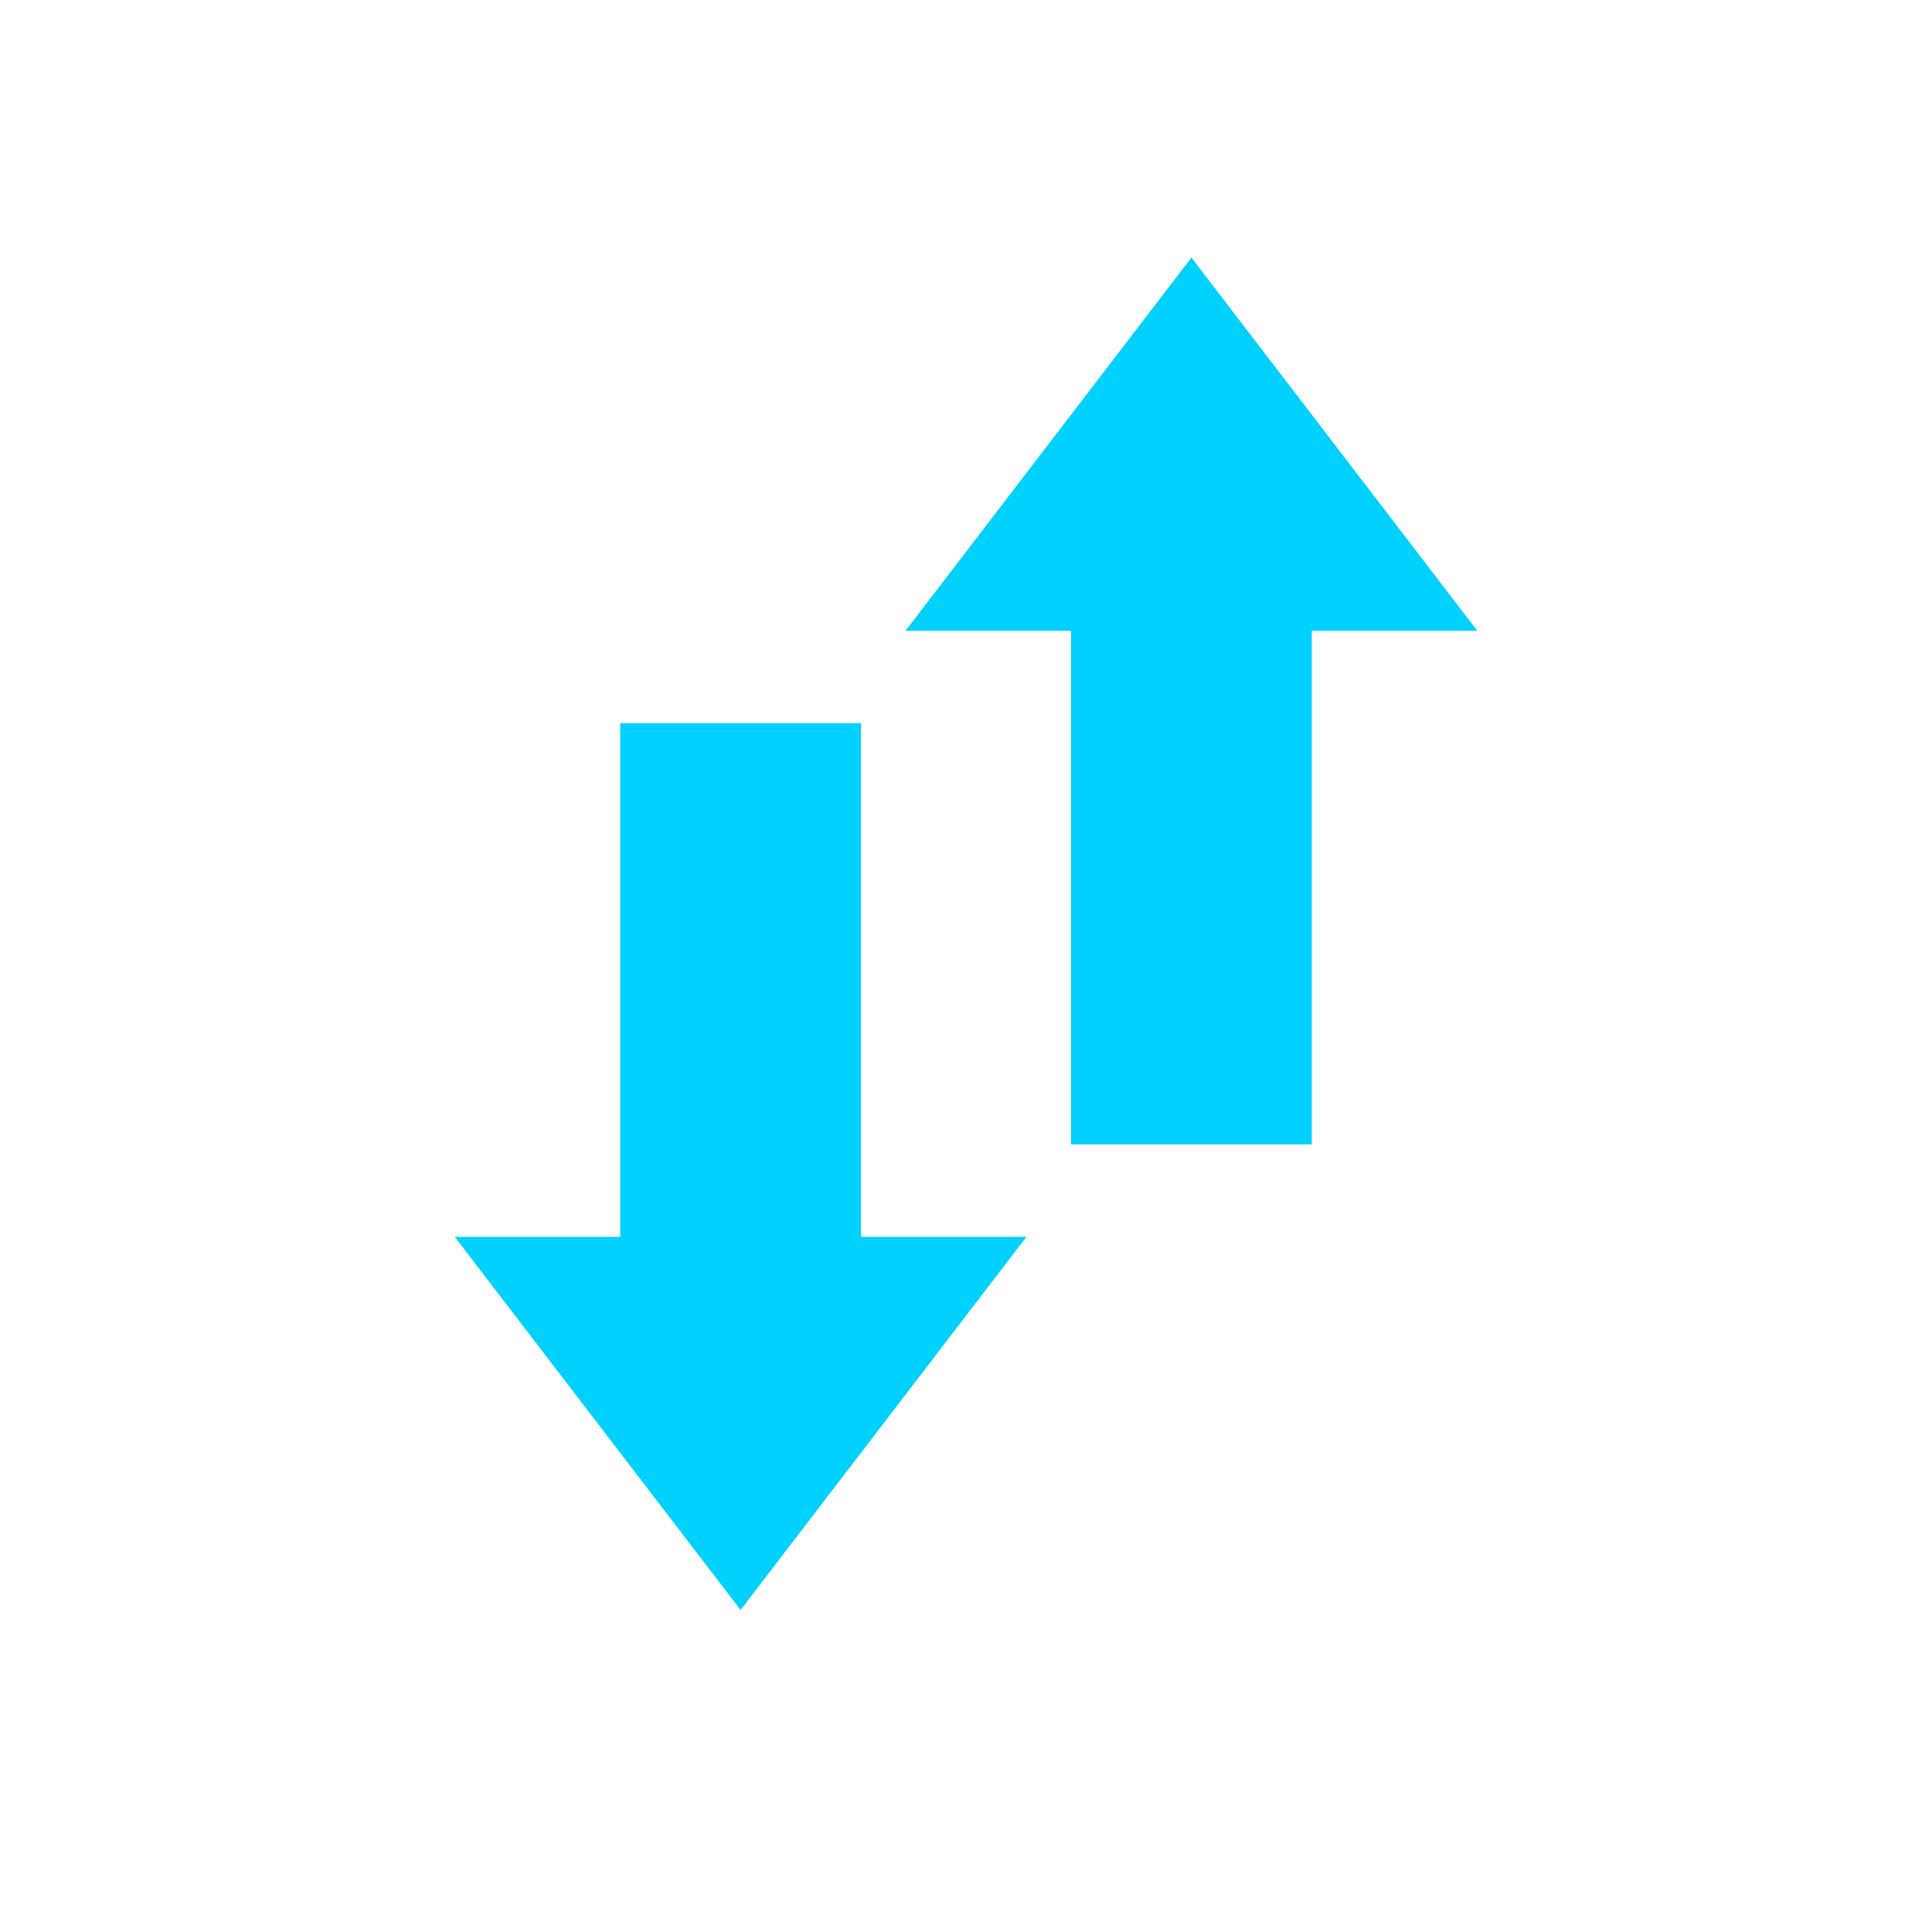 <svg width="40" height="40" viewBox="0 0 40 40" fill="none" xmlns="http://www.w3.org/2000/svg">
<g clip-path="url(#clip0)">
<path d="M9.414 25.607H12.841V14.974H17.826V25.607H21.252L15.333 33.333L9.414 25.607Z" fill="#01D1FF"/>
</g>
<g clip-path="url(#clip1)">
<path d="M18.748 13.059H22.174V23.693H27.159V13.059H30.586L24.667 5.333L18.748 13.059Z" fill="#01D1FF"/>
</g>
<defs>
<clipPath id="clip0">
<rect x="25.333" y="33.333" width="20" height="26.667" transform="rotate(-180 25.333 33.333)" fill="white"/>
</clipPath>
<clipPath id="clip1">
<rect width="20" height="26.667" transform="matrix(-1 0 0 1 34.667 5.333)" fill="white"/>
</clipPath>
</defs>
</svg>
